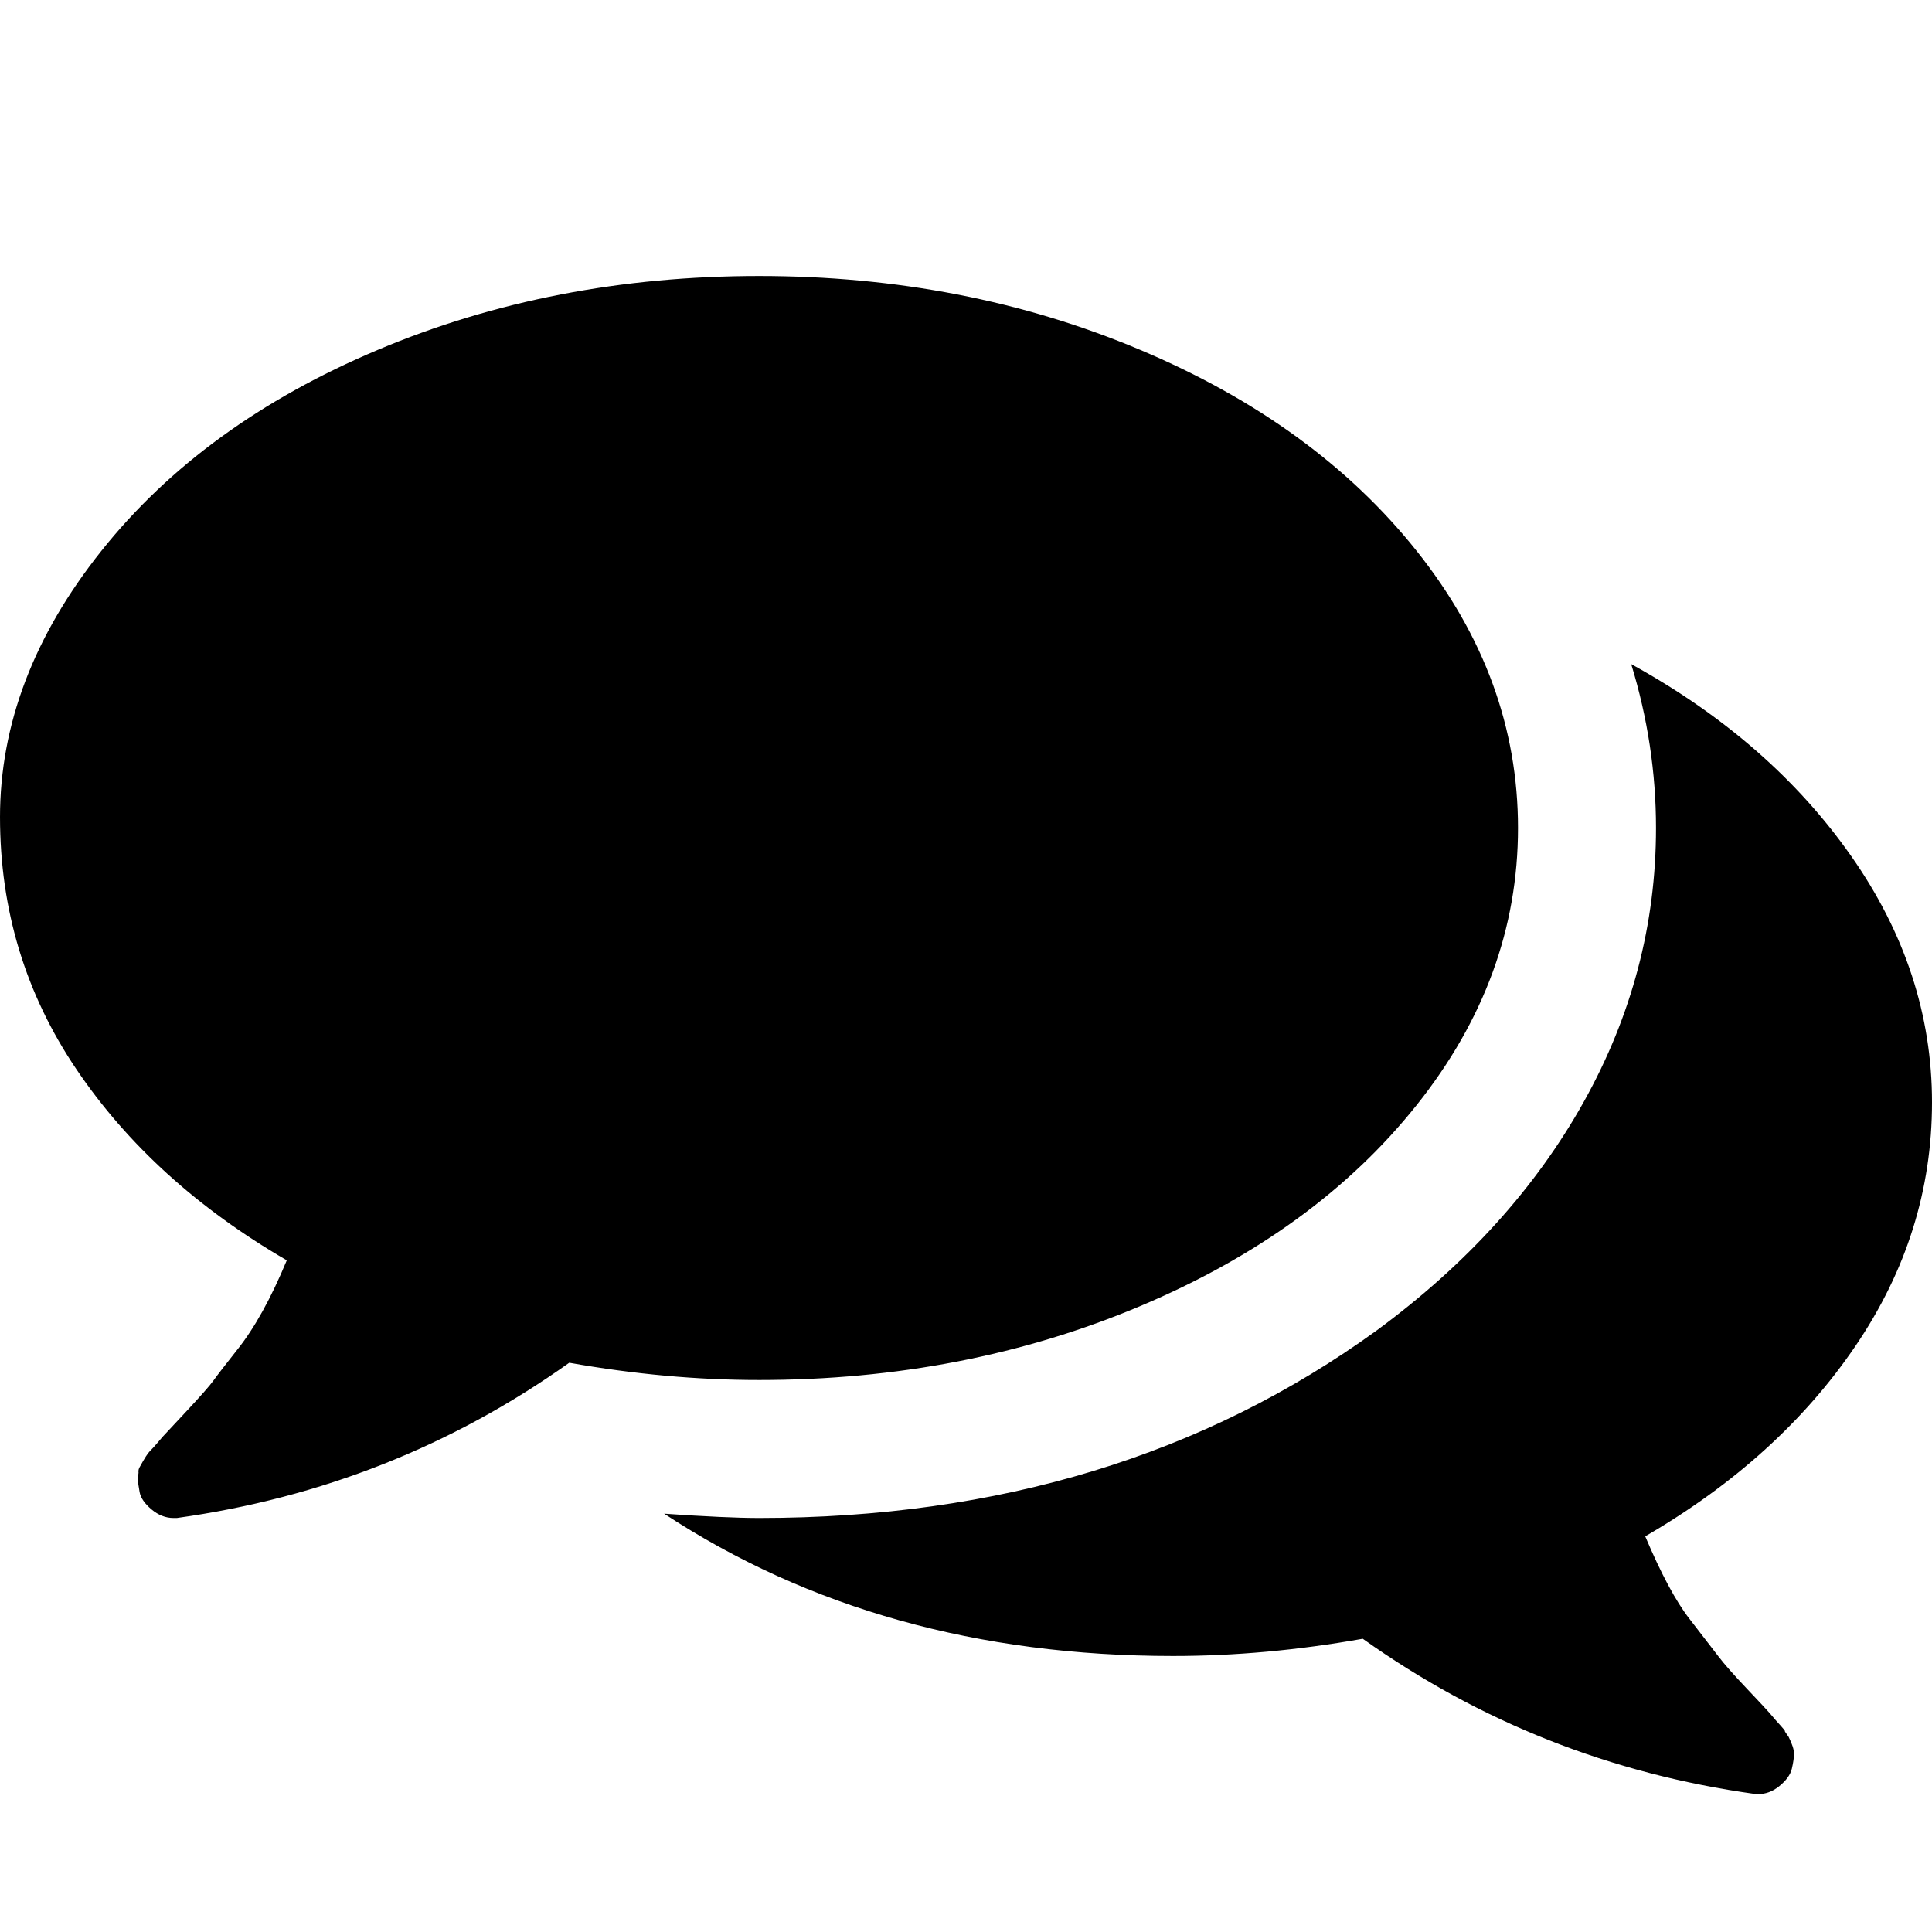 <svg height="1000px" width="1000px" xmlns="http://www.w3.org/2000/svg">
  <g>
    <path d="M0 422.991c0 -47.991 17.485 -93.936 52.455 -137.835c34.971 -43.899 82.683 -78.59 143.137 -104.073c60.453 -25.484 126.209 -38.226 197.265 -38.226c71.057 0 136.812 12.742 197.266 38.226c60.454 25.483 108.166 60.174 143.136 104.073c34.97 43.899 52.455 91.704 52.455 143.415c0 51.712 -17.485 99.517 -52.455 143.416c-34.97 43.898 -82.682 78.59 -143.136 104.073c-60.454 25.484 -126.209 38.226 -197.266 38.226c-31.994 0 -64.732 -2.977 -98.214 -8.929c-60.64 43.155 -128.348 69.941 -203.125 80.357c0 0 -1.674 0 -1.674 0c-4.093 0 -7.906 -1.488 -11.44 -4.464c-3.534 -2.976 -5.58 -5.952 -6.138 -8.929c-0.558 -2.976 -0.837 -5.115 -0.837 -6.417c0 -1.302 0.093 -2.511 0.279 -3.627c-0.186 -1.116 0.093 -2.232 0.837 -3.349c2.232 -4.092 3.906 -6.696 5.022 -7.812c1.116 -1.116 2.232 -2.325 3.348 -3.627c0 0 3.348 -3.906 3.348 -3.906c0 0 3.907 -4.186 11.719 -12.556c7.813 -8.371 12.649 -13.858 14.509 -16.462c1.86 -2.605 5.952 -7.906 12.277 -15.904c8.928 -11.161 17.485 -26.6 25.67 -46.317c-46.131 -26.786 -82.404 -59.71 -108.817 -98.773c-26.414 -39.062 -39.621 -82.589 -39.621 -130.58c0 0 0 0 0 0m343.75 360.491c21.577 1.488 37.946 2.232 49.107 2.232c123.884 0 230.469 -32.366 319.755 -97.098c46.503 -34.226 82.217 -73.661 107.142 -118.304c24.926 -44.642 37.389 -91.889 37.389 -141.741c0 -28.645 -4.278 -56.919 -12.835 -84.821c47.991 26.414 85.938 59.524 113.839 99.33c27.902 39.807 41.853 82.311 41.853 127.511c0 45.201 -13.207 87.24 -39.621 126.117c-26.413 38.876 -62.686 71.707 -108.816 98.493c8.184 19.345 15.811 33.575 22.879 42.69c7.068 9.114 12.091 15.625 15.067 19.531c2.976 3.906 7.812 9.393 14.509 16.462c6.696 7.068 10.603 11.254 11.719 12.556c0 0 3.348 3.906 3.348 3.906c0 0 0.837 0.93 2.511 2.79c1.674 1.86 2.418 2.79 2.232 2.79c-0.186 0 0.465 1.023 1.953 3.069c1.86 3.721 2.79 6.604 2.79 8.65c0 2.046 -0.372 4.65 -1.116 7.813c-0.744 3.162 -2.976 6.231 -6.696 9.207c-3.307 2.646 -6.908 3.968 -10.803 3.968c-0.486 0 -0.978 -0.02 -1.474 -0.062c-74.777 -10.416 -142.485 -37.202 -203.125 -80.357c-33.482 5.953 -66.22 8.929 -98.214 8.929c-100.819 0 -188.616 -24.554 -263.393 -73.661c0 0 0 0 0 0" />
  </g>
</svg>